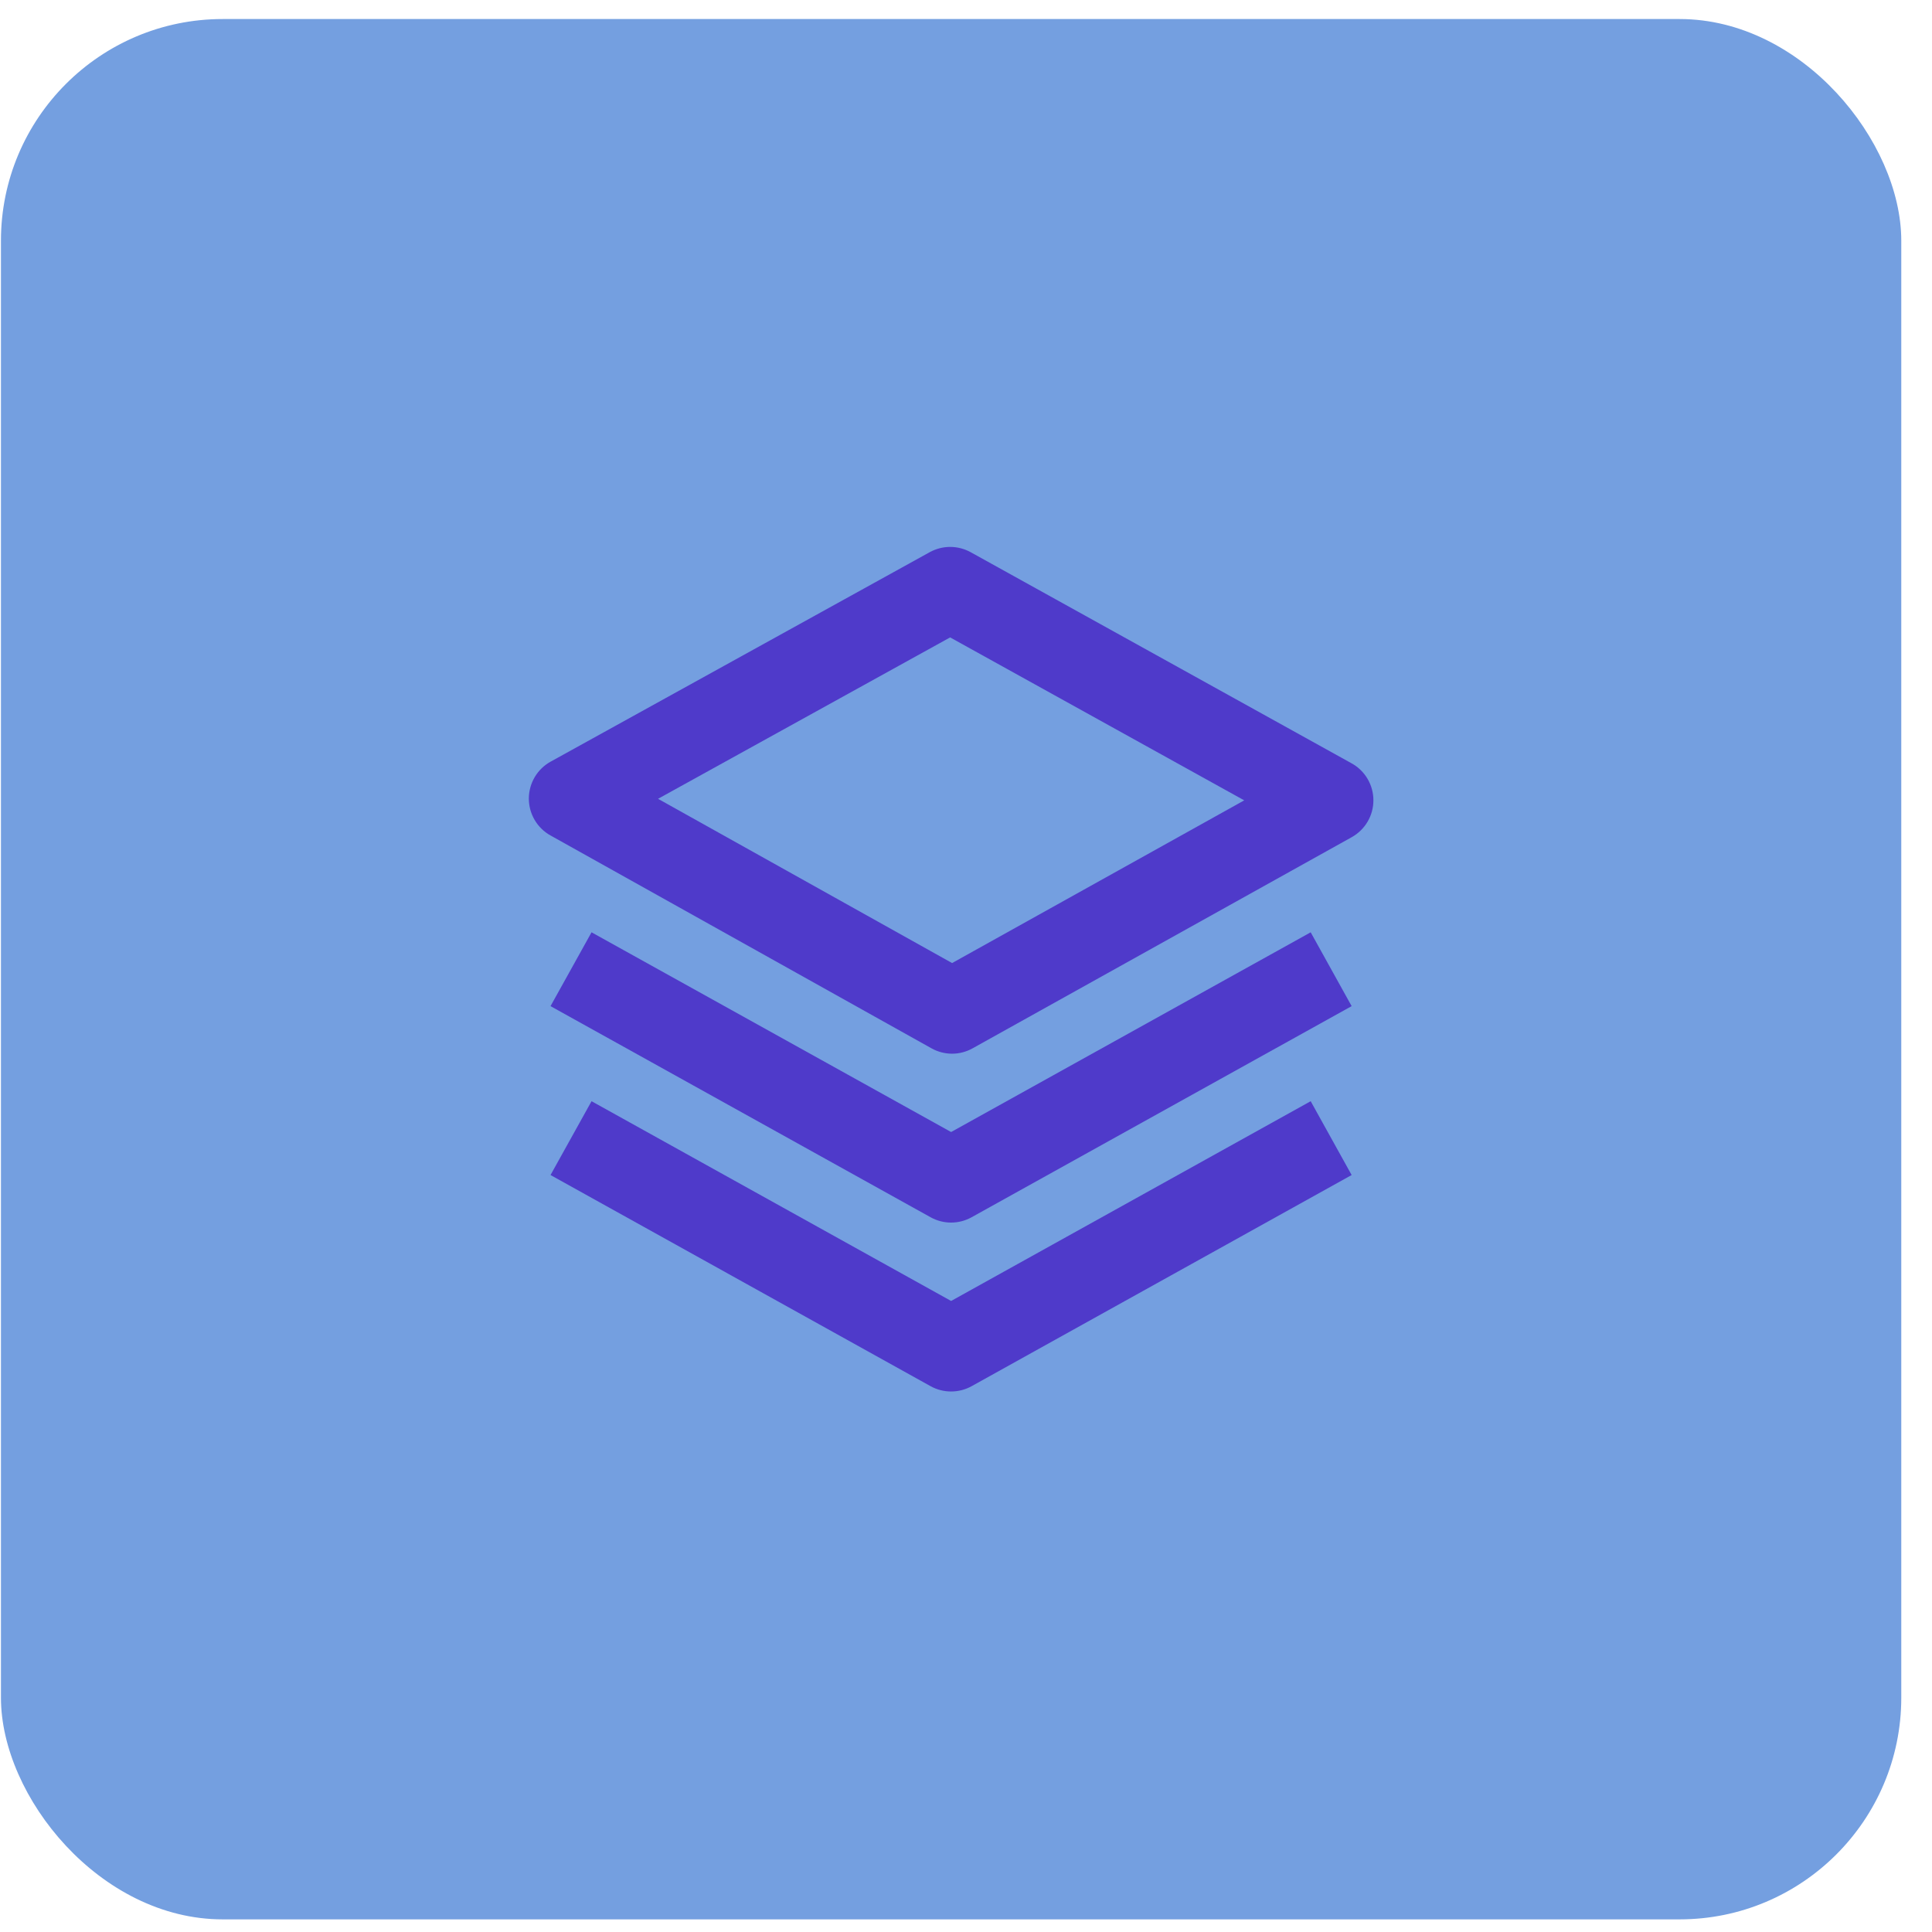 <svg width="61" height="61" viewBox="0 0 61 61" fill="none" xmlns="http://www.w3.org/2000/svg">
<rect x="0.03" y="0.601" width="60" height="60" rx="7" fill="#749FE0"/>
<path d="M43.363 25.267C43.363 25.029 43.299 24.795 43.178 24.59C43.057 24.385 42.884 24.216 42.675 24.101L30.646 17.434C30.448 17.326 30.226 17.268 30.001 17.268C29.775 17.268 29.553 17.326 29.355 17.434L17.385 24.048C17.177 24.163 17.003 24.332 16.883 24.536C16.762 24.741 16.698 24.974 16.697 25.212C16.697 25.45 16.76 25.683 16.88 25.888C17 26.093 17.173 26.263 17.381 26.378L29.41 33.099C29.608 33.21 29.831 33.268 30.058 33.269C30.286 33.269 30.509 33.211 30.707 33.1L42.678 26.433C42.886 26.317 43.059 26.148 43.18 25.943C43.3 25.738 43.364 25.504 43.363 25.267ZM30.061 30.407L20.777 25.221L29.999 20.125L39.285 25.27L30.061 30.407Z" fill="#4F3ACA"/>
<path d="M41.383 29.436L30.03 35.742L18.677 29.436L17.382 31.767L29.382 38.433C29.58 38.543 29.803 38.601 30.029 38.601C30.256 38.601 30.479 38.543 30.677 38.433L42.676 31.767L41.383 29.436Z" fill="#4F3ACA"/>
<path d="M41.383 34.769L30.03 41.076L18.677 34.769L17.382 37.1L29.382 43.767C29.58 43.877 29.803 43.934 30.029 43.934C30.256 43.934 30.479 43.877 30.677 43.767L42.676 37.1L41.383 34.769Z" fill="#4F3ACA"/>
</svg>

